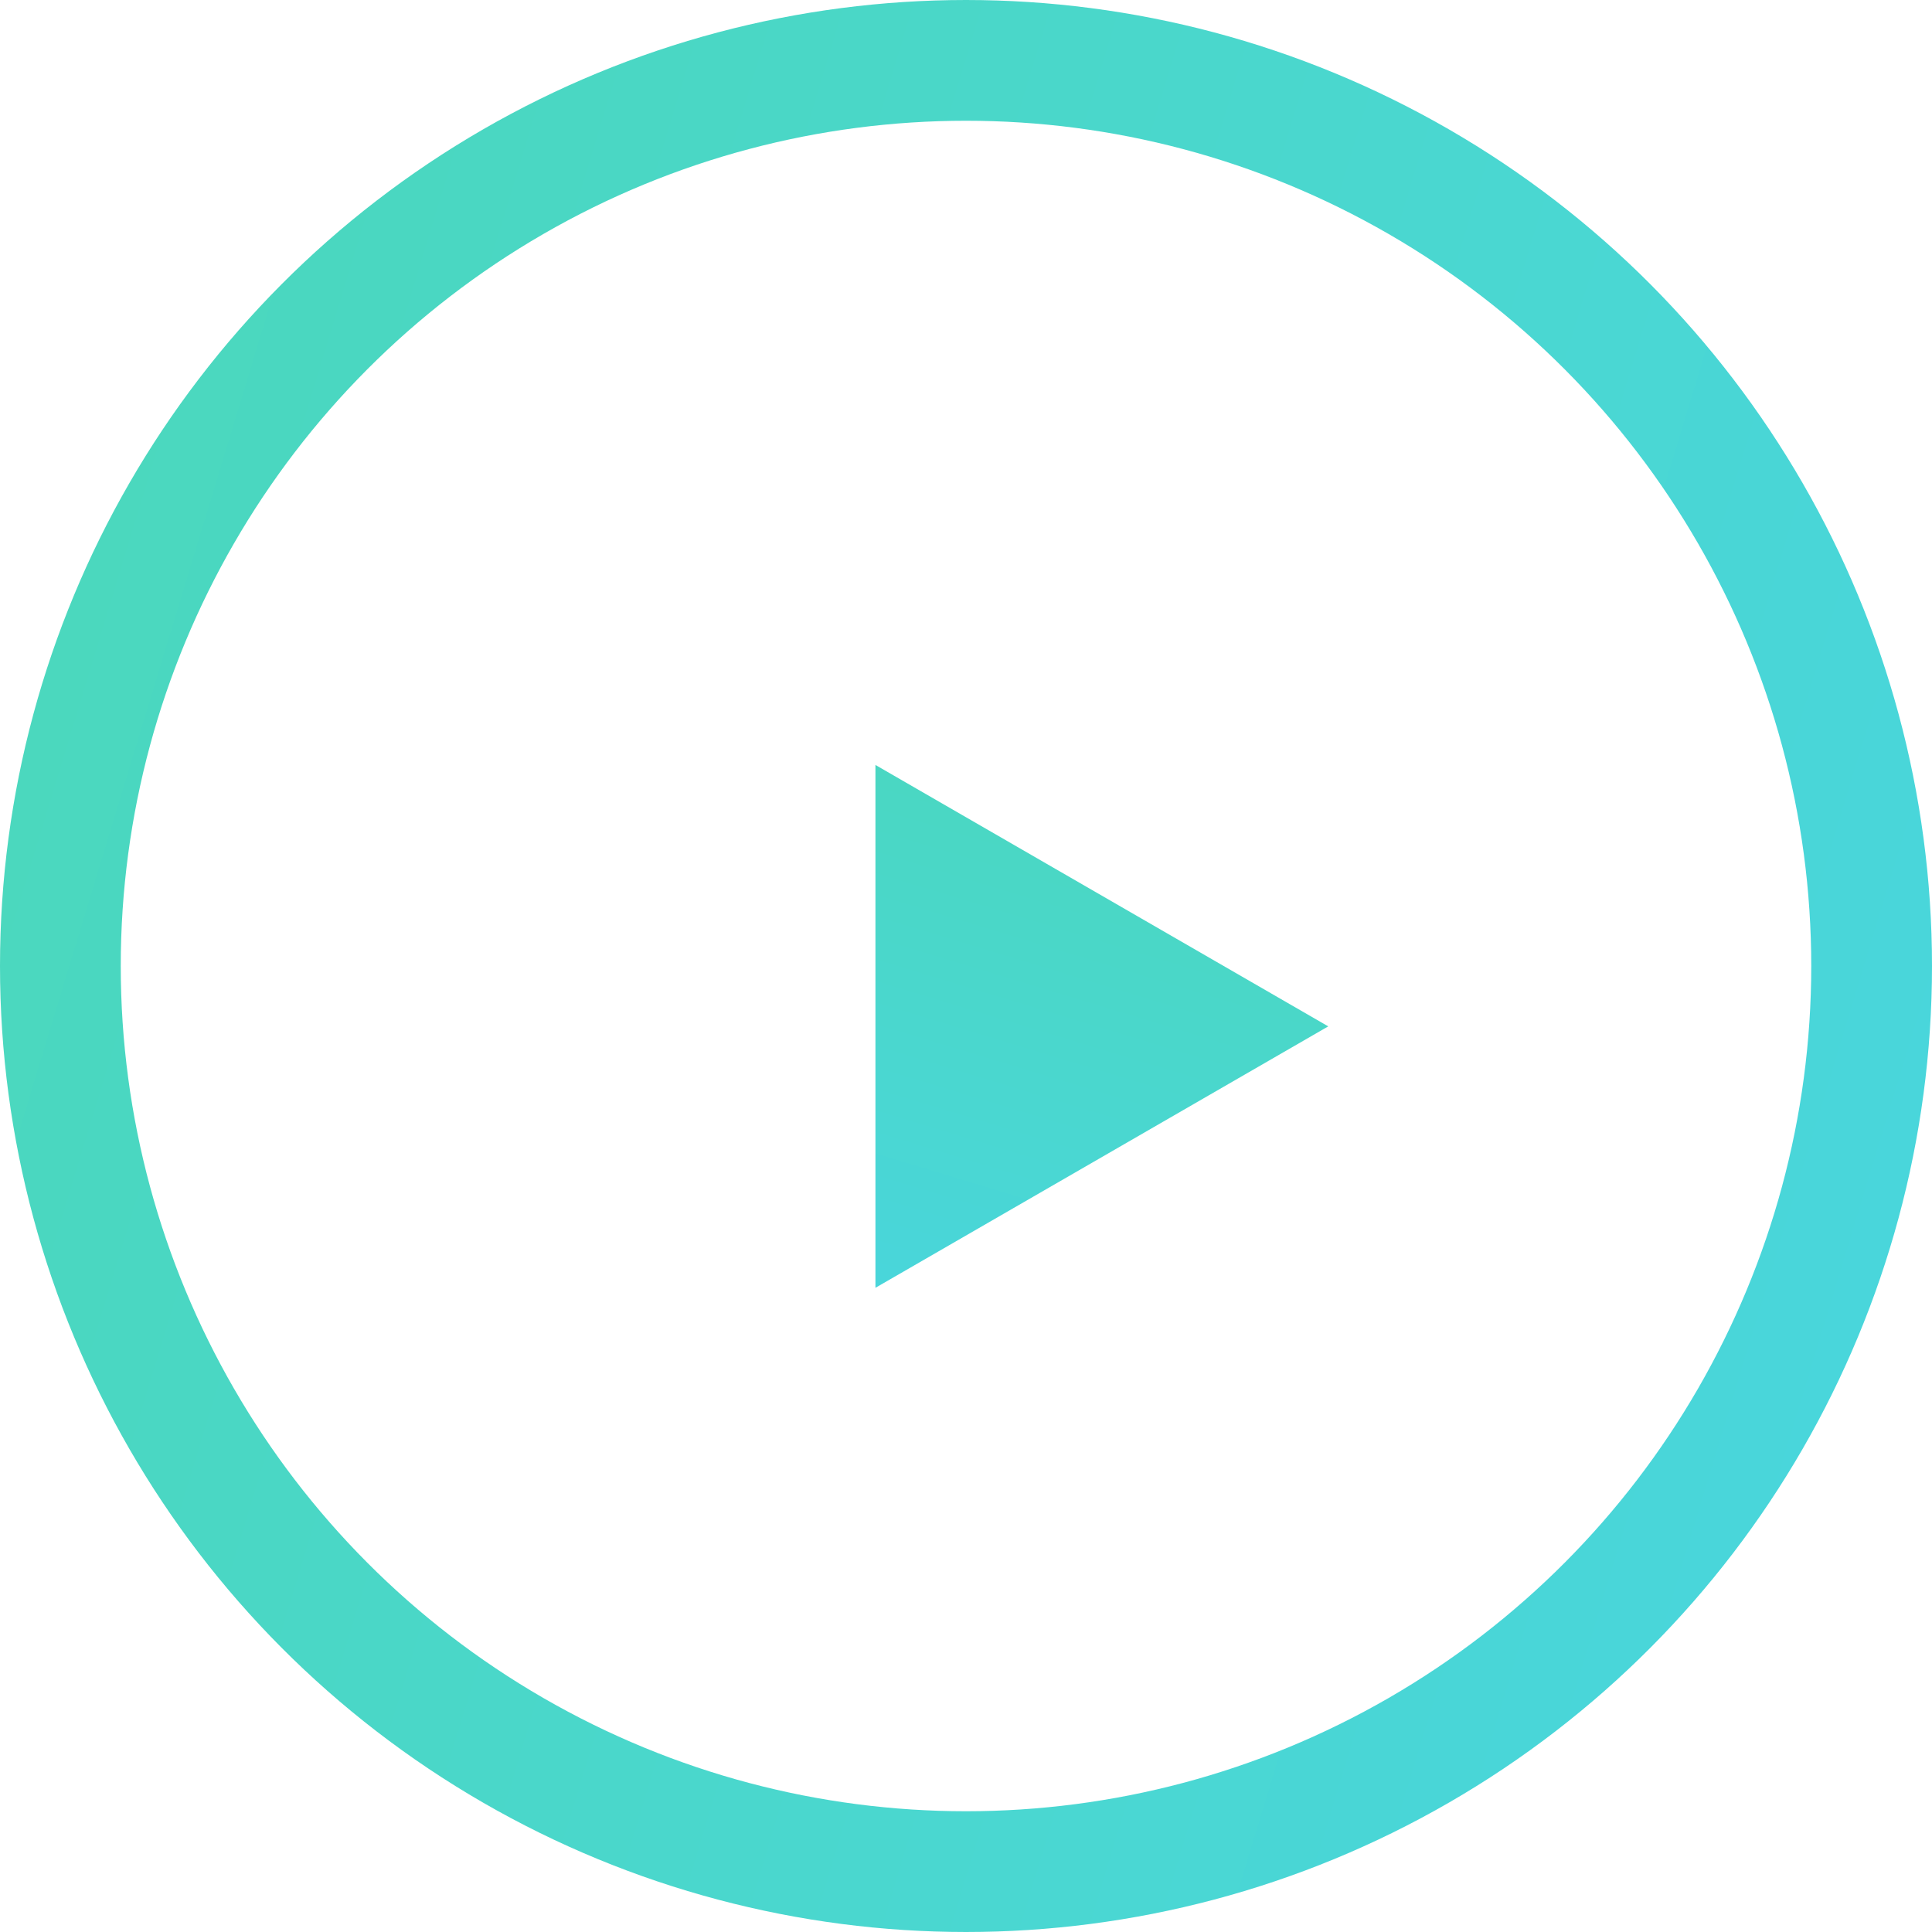 <svg width="16" height="16" viewBox="0 0 16 16" fill="none" xmlns="http://www.w3.org/2000/svg">
<circle cx="8" cy="8" r="7.5" stroke="url(#paint0_linear)"/>
<path d="M11 8.5L7.25 10.665V6.335L11 8.5Z" fill="url(#paint1_linear)"/>
<defs>
<linearGradient id="paint0_linear" x1="-2.987" y1="-8.41165e-08" x2="18.974" y2="6.667" gradientUnits="userSpaceOnUse">
<stop stop-color="#4BD8B5"/>
<stop offset="1" stop-color="#49D6DF"/>
</linearGradient>
<linearGradient id="paint1_linear" x1="11" y1="5.066" x2="8.917" y2="11.93" gradientUnits="userSpaceOnUse">
<stop stop-color="#4BD8B5"/>
<stop offset="1" stop-color="#49D6DF"/>
</linearGradient>
</defs>
</svg>
